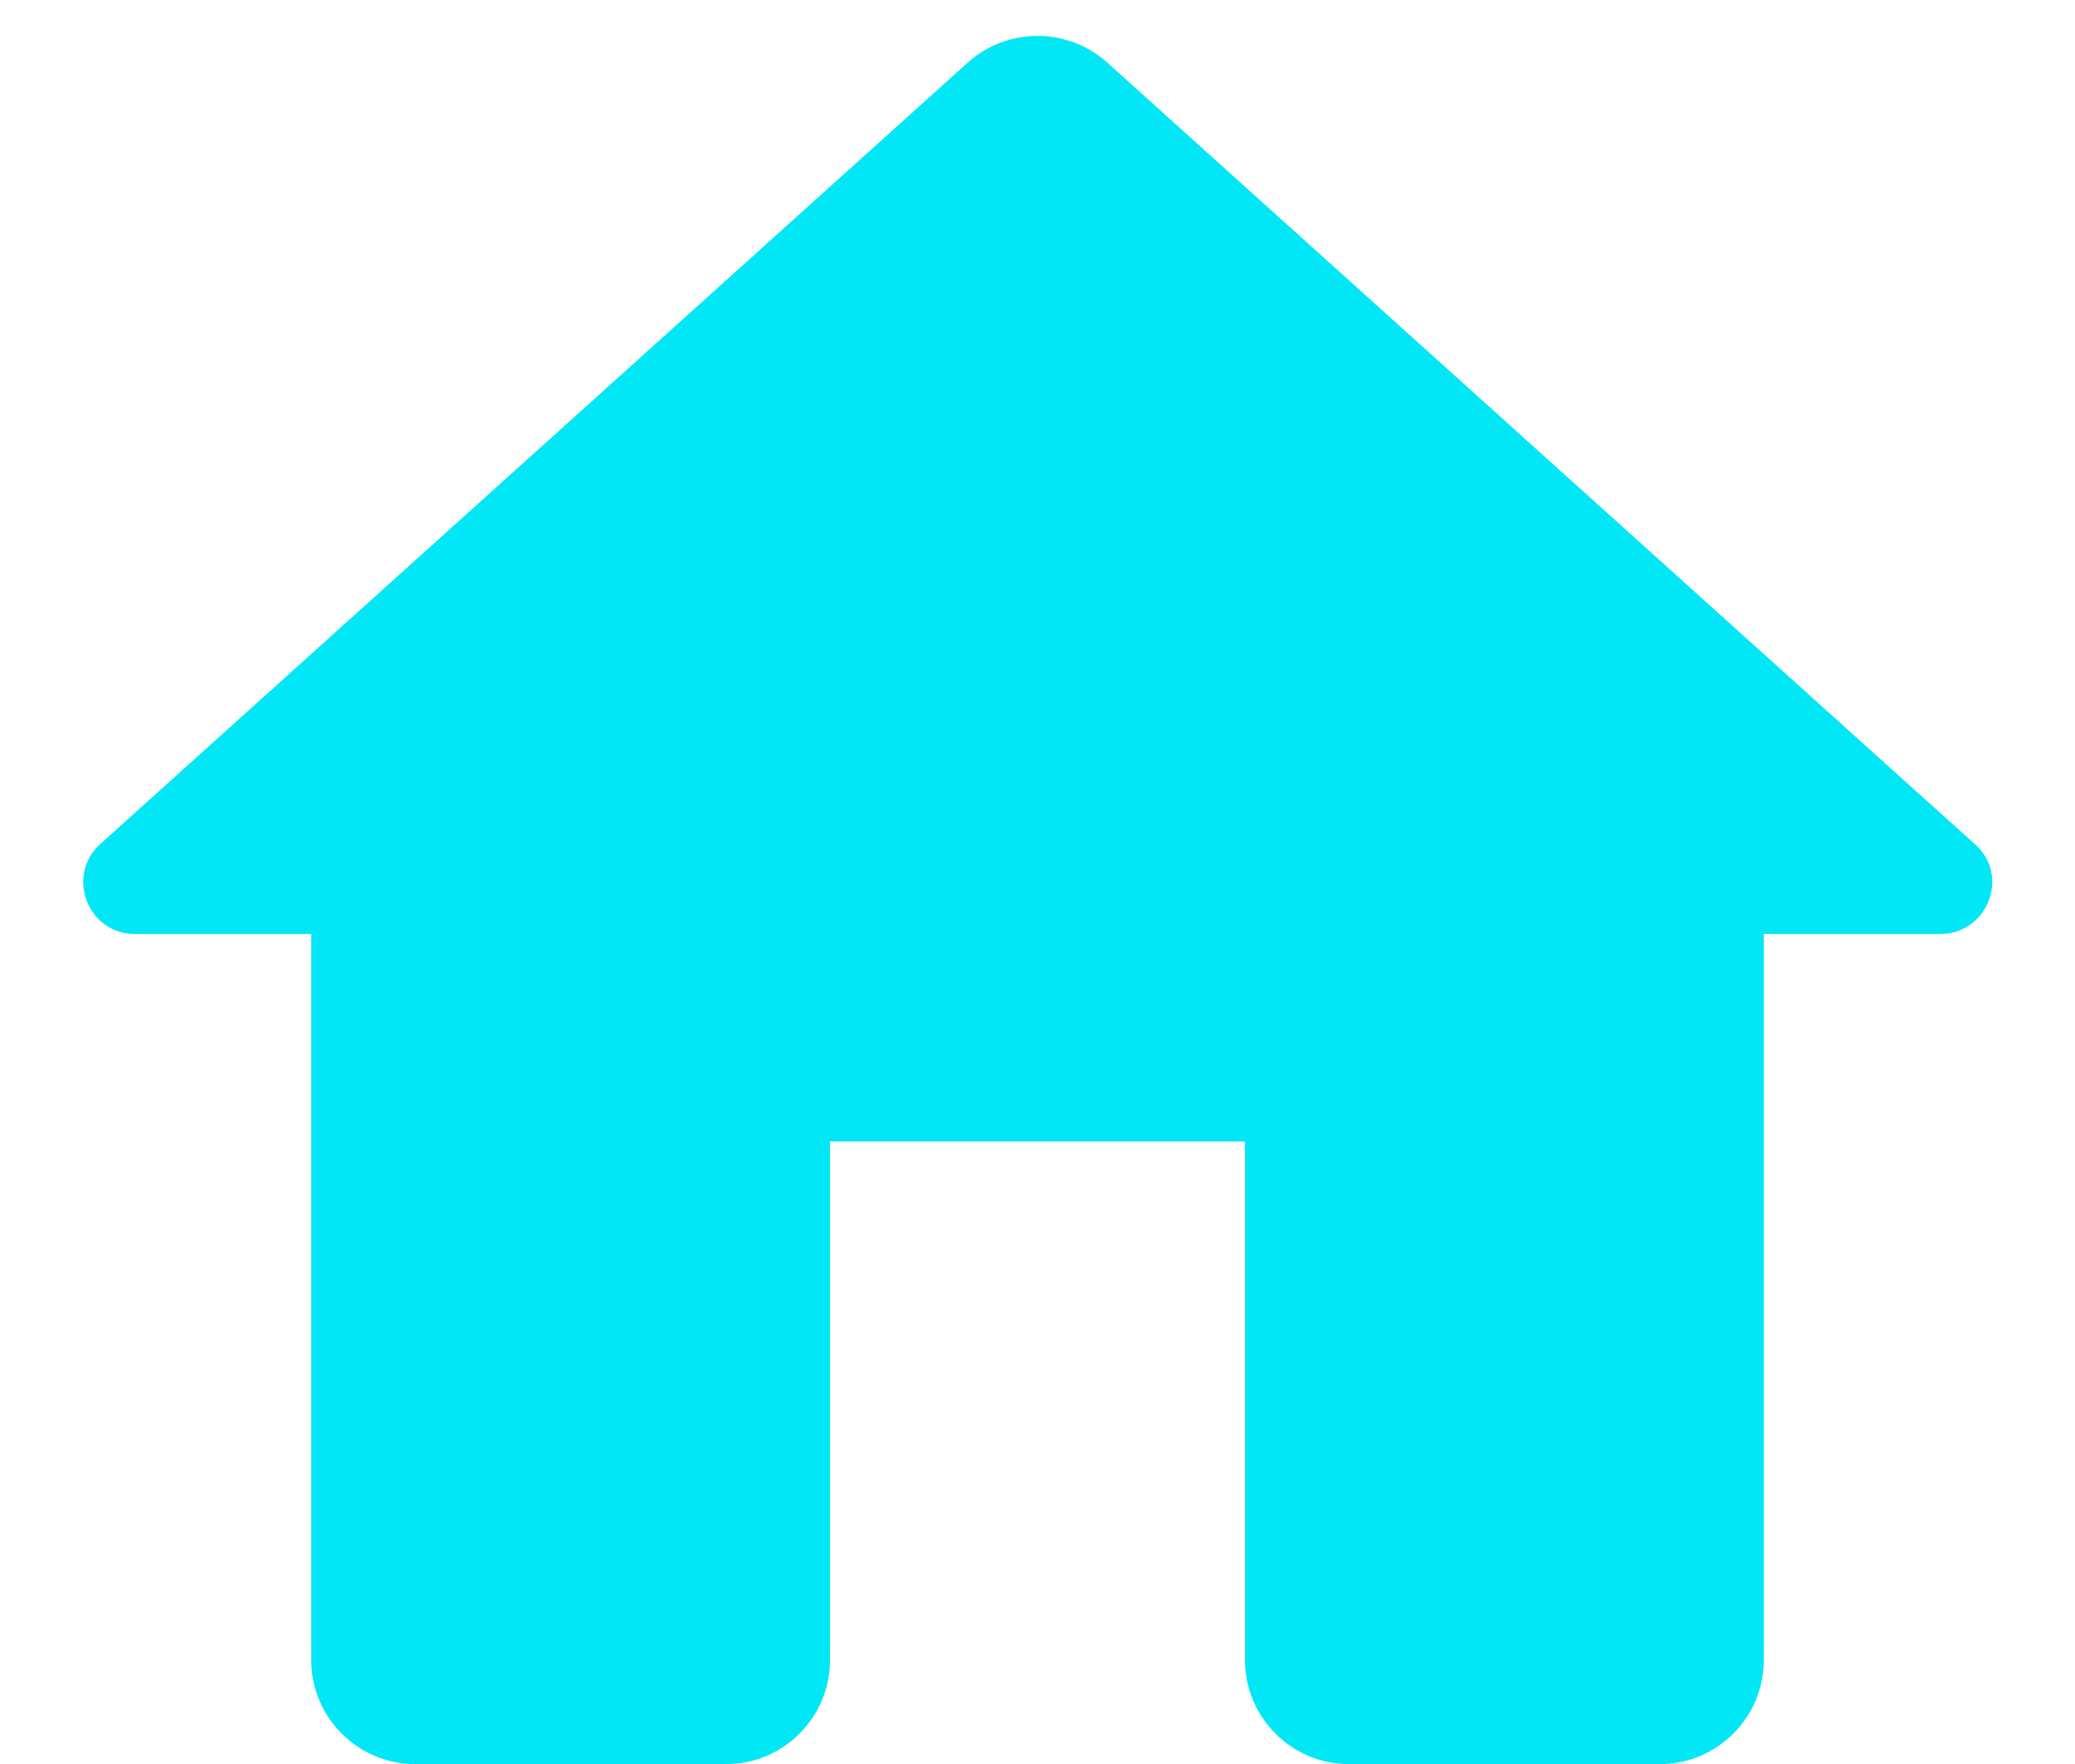 <svg width="20" height="17" viewBox="0 0 20 17" fill="none" xmlns="http://www.w3.org/2000/svg">
<path d="M8 16.001V11.001H12V16.001C12 16.551 12.45 17.001 13 17.001H16C16.55 17.001 17 16.551 17 16.001V9.001H18.7C19.16 9.001 19.38 8.431 19.03 8.131L10.67 0.601C10.29 0.261 9.71 0.261 9.33 0.601L0.97 8.131C0.63 8.431 0.84 9.001 1.3 9.001H3V16.001C3 16.551 3.45 17.001 4 17.001H7C7.55 17.001 8 16.551 8 16.001Z" fill="#02E7F5"/>
</svg>
